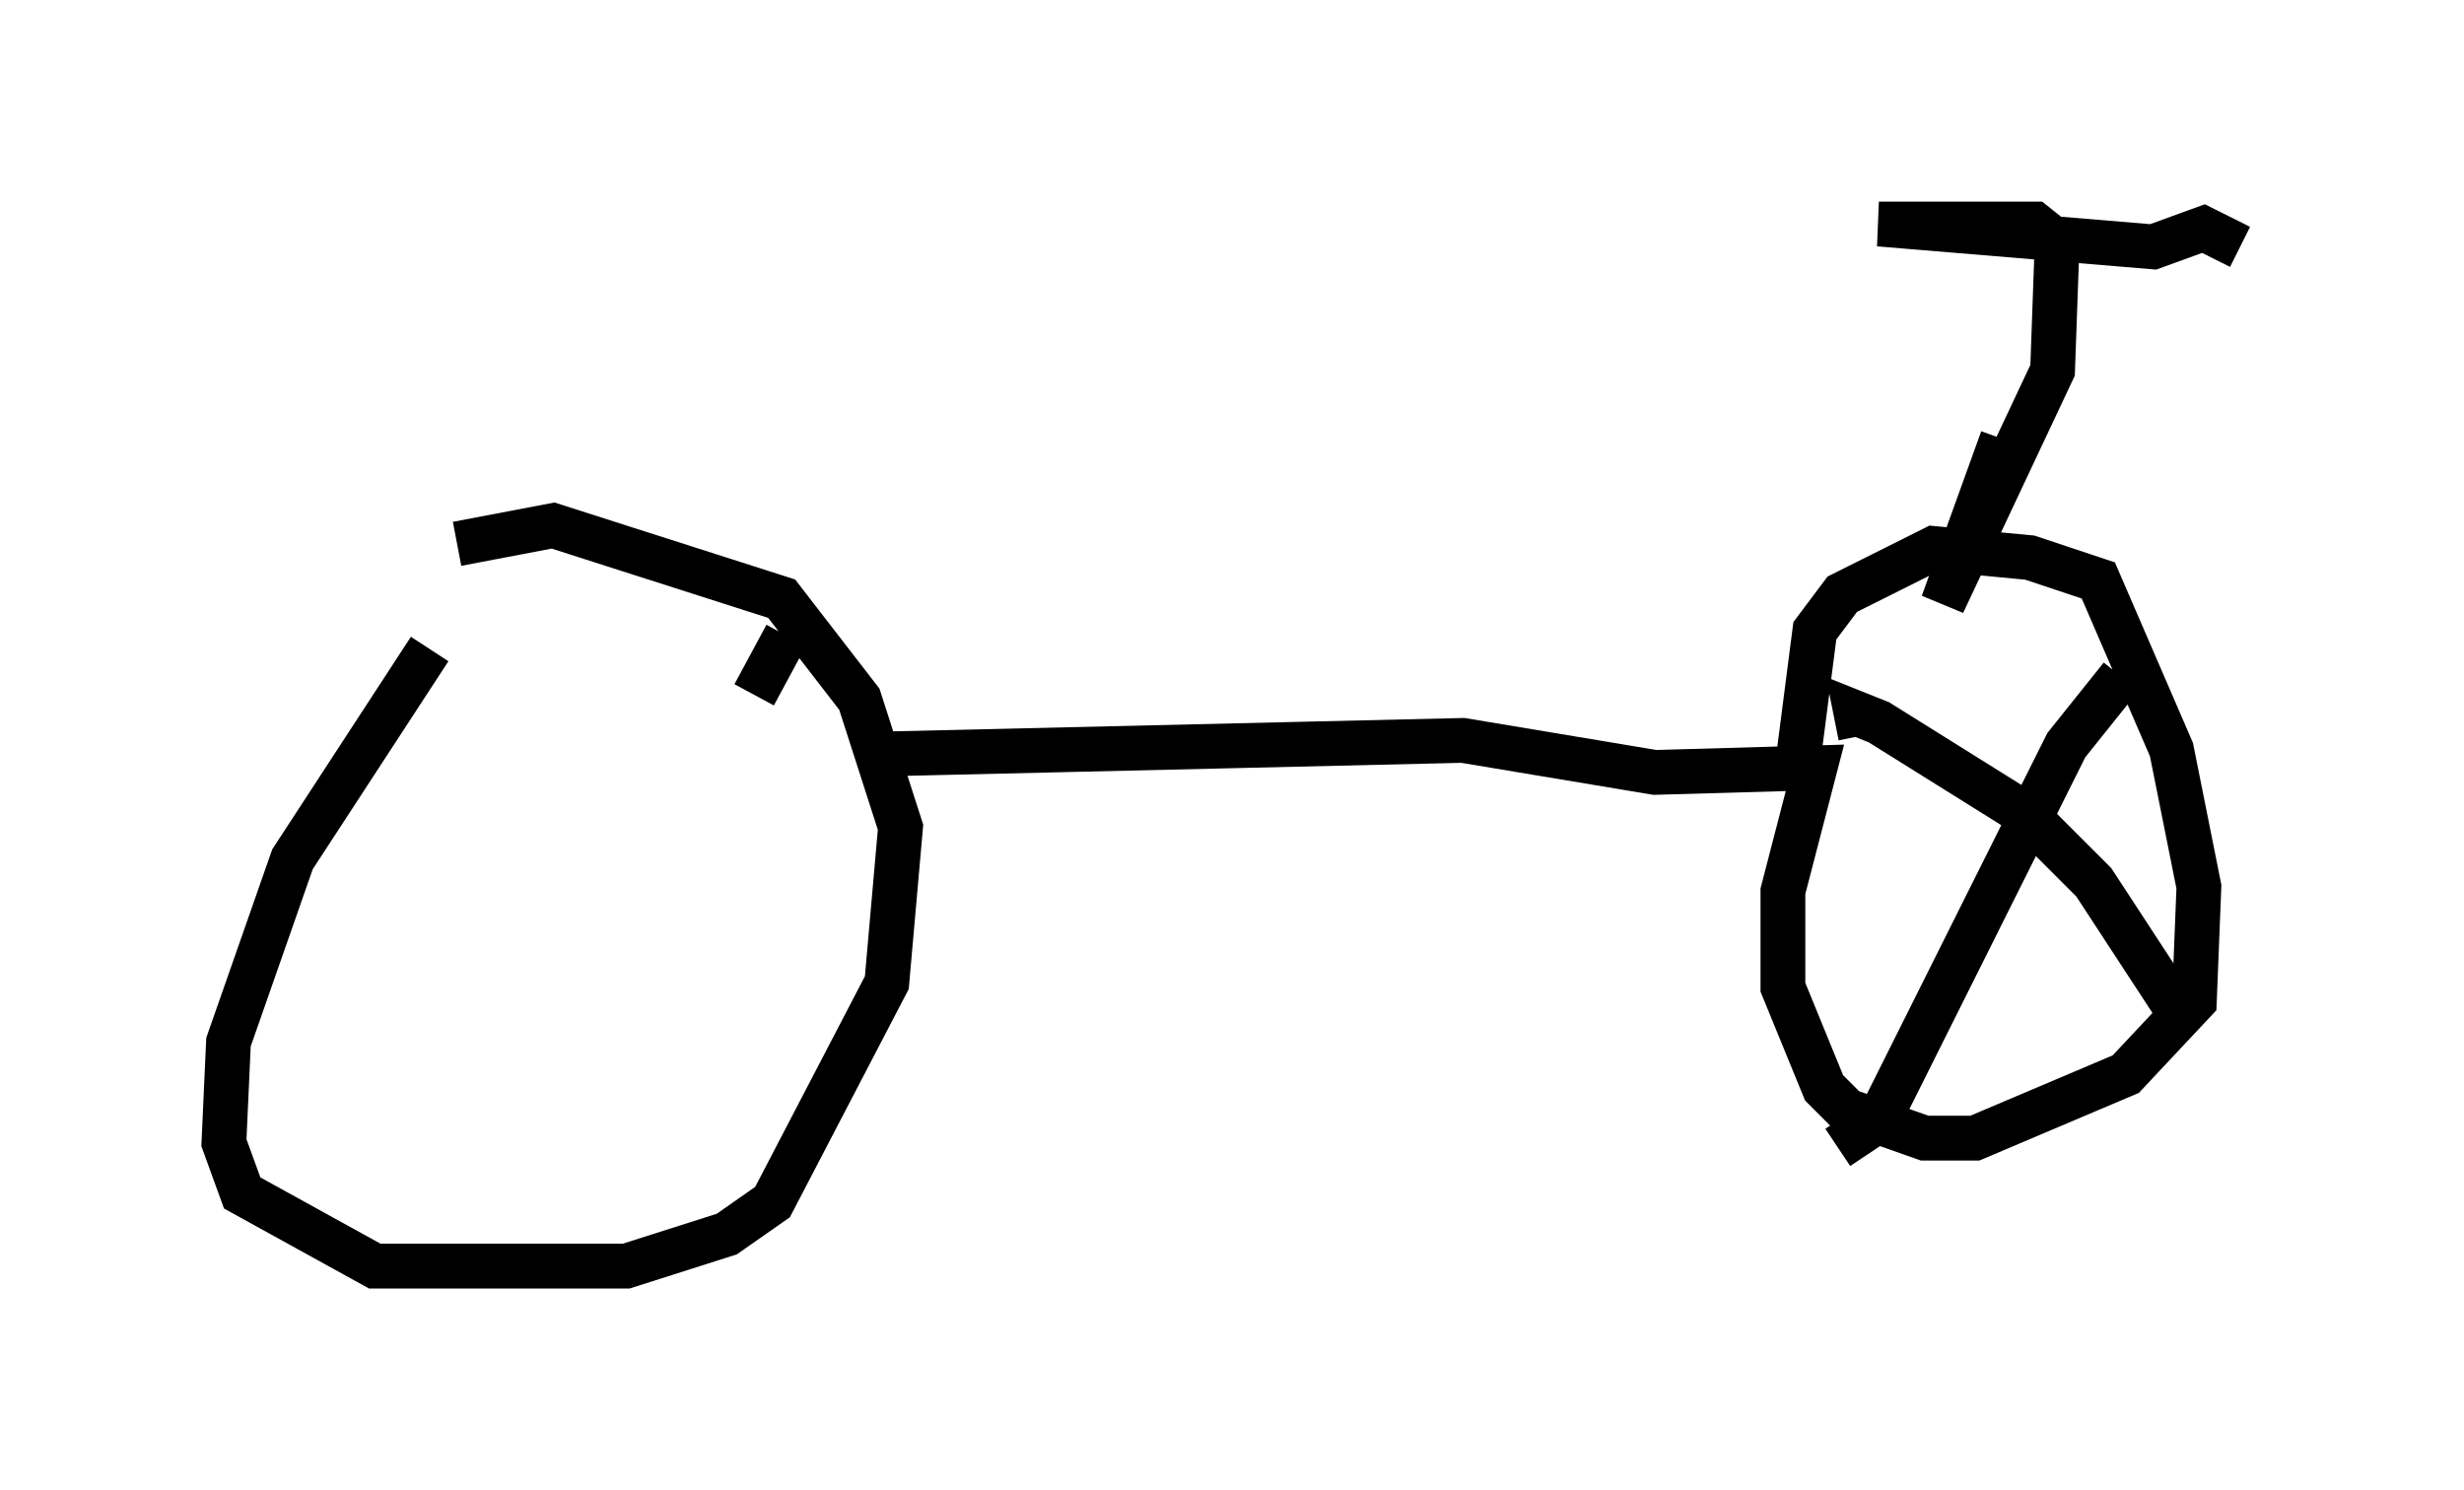 <?xml version="1.0" encoding="utf-8" ?>
<svg baseProfile="full" height="33.275" version="1.1" width="55.019" xmlns="http://www.w3.org/2000/svg" xmlns:ev="http://www.w3.org/2001/xml-events" xmlns:xlink="http://www.w3.org/1999/xlink"><defs /><rect fill="white" height="33.275" width="55.019" x="0" y="0" /><path d="M12.146, 11.942 m-2.552, 2.552 l-3.063, 4.696 -1.429, 4.083 l-0.102, 2.246 0.408, 1.123 l2.96, 1.633 5.615, 0.0 l2.246, -0.715 1.021, -0.715 l2.552, -4.9 0.306, -3.471 l-0.919, -2.858 -1.735, -2.246 l-5.104, -1.633 -2.144, 0.408 m9.392, 4.696 l13.067, -0.306 4.288, 0.715 l3.573, -0.102 -0.715, 2.756 l0.0, 2.144 0.919, 2.246 l0.51, 0.51 1.735, 0.613 l1.123, 0.0 3.369, -1.429 l1.531, -1.633 0.102, -2.552 l-0.613, -3.063 -1.633, -3.777 l-1.531, -0.51 -2.144, -0.204 l-2.042, 1.021 -0.613, 0.817 l-0.408, 3.165 m4.594, -7.452 l-1.327, 3.675 2.45, -5.206 l0.102, -2.858 -0.51, -0.408 l-3.471, 0.0 6.125, 0.51 l1.123, -0.408 0.817, 0.408 m-2.654, 9.596 l-1.225, 1.531 -4.185, 8.371 l-0.919, 0.613 m0.51, -9.188 l-0.102, -0.51 0.51, 0.204 l3.267, 2.042 1.531, 1.531 l1.735, 2.654 m-30.932, -8.167 l-0.715, 1.327 " fill="none" stroke="black" stroke-width="1" /></svg>